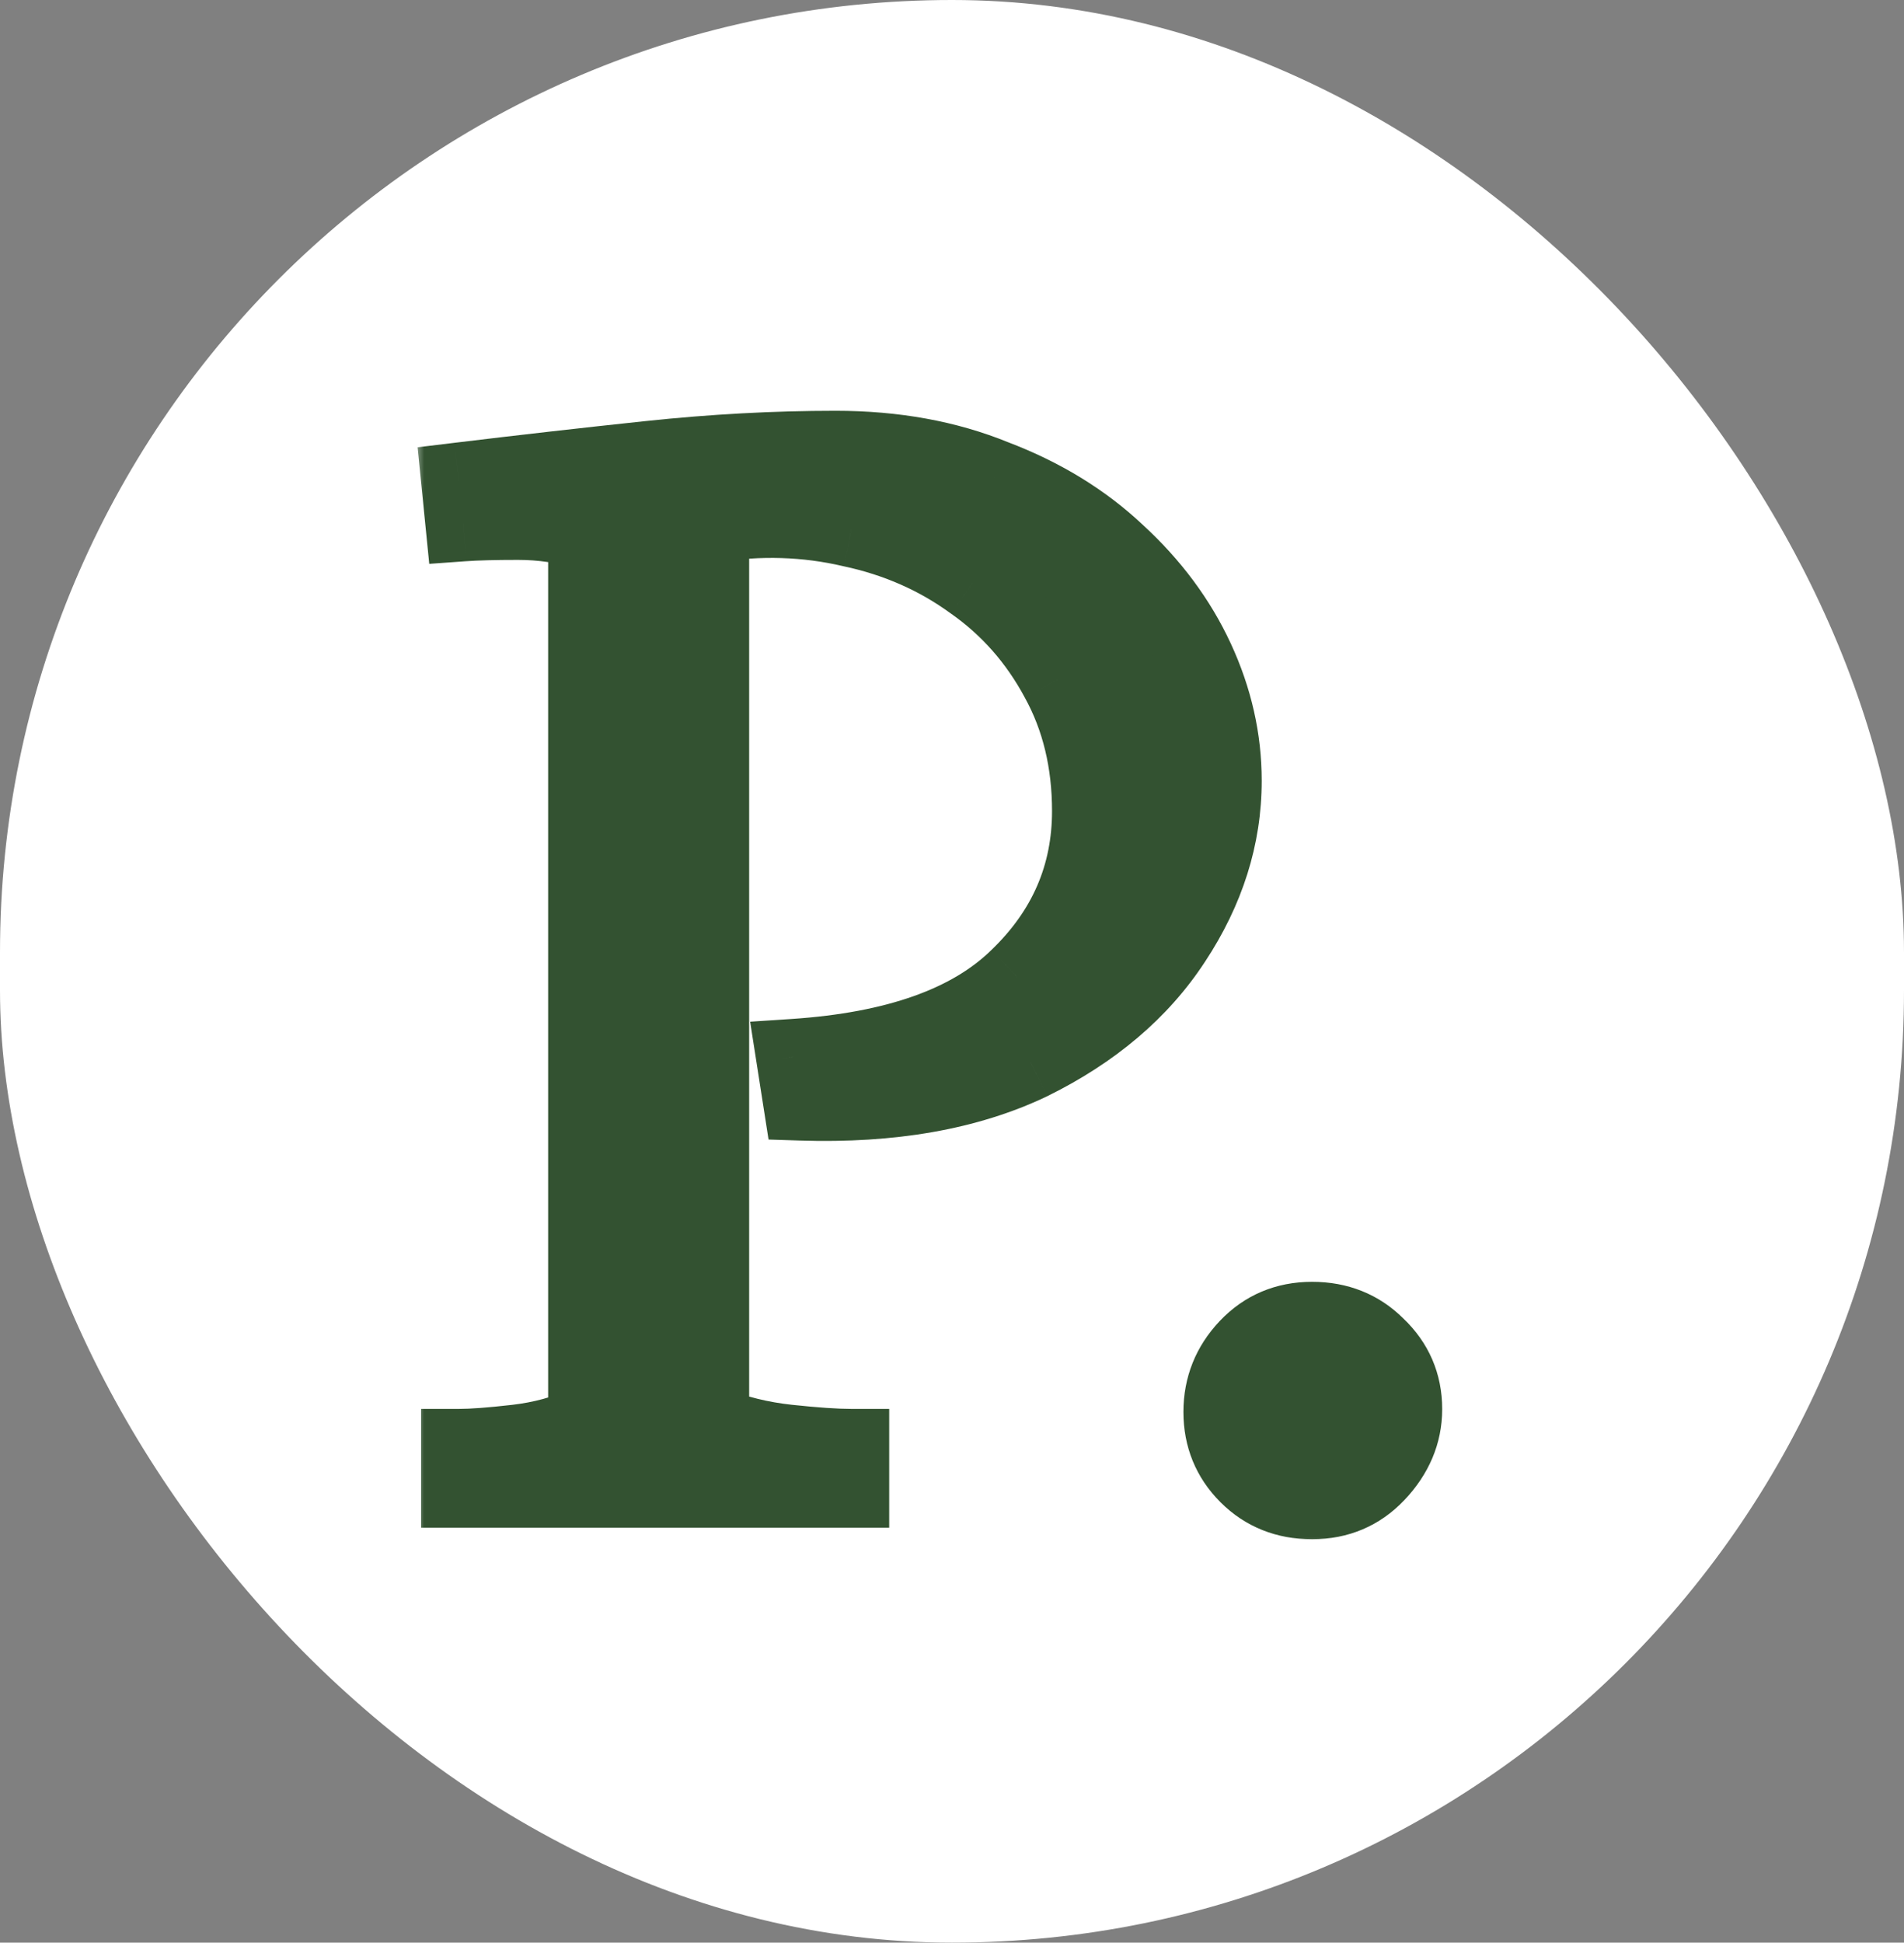 <svg width="101" height="103" viewBox="0 0 101 103" fill="none" xmlns="http://www.w3.org/2000/svg">
<rect x="0" y="0" width="101" height="103" fill="#808080" stroke="none"/>
<rect width="101" height="103" rx="50.5" fill="white"/>
<mask id="path-2-outside-1_14_36" maskUnits="userSpaceOnUse" x="22" y="21" width="55" height="61" fill="black">
<rect fill="white" x="22" y="21" width="55" height="61"/>
<path d="M24.337 79V76.702C25.052 76.702 26.073 76.626 27.401 76.473C28.728 76.319 29.954 75.987 31.077 75.477V28.222C29.954 27.865 28.754 27.686 27.477 27.686C26.252 27.686 25.282 27.711 24.567 27.762L24.337 25.465C27.707 25.056 31.077 24.673 34.447 24.316C37.817 23.959 41.11 23.78 44.327 23.78C47.441 23.78 50.25 24.291 52.752 25.312C55.304 26.282 57.474 27.609 59.262 29.294C61.1 30.979 62.504 32.868 63.474 34.962C64.444 37.055 64.929 39.2 64.929 41.395C64.929 44.357 64.036 47.19 62.248 49.897C60.513 52.551 57.985 54.696 54.666 56.33C51.347 57.913 47.288 58.627 42.489 58.474L42.106 56.023C47.518 55.666 51.475 54.262 53.977 51.811C56.53 49.36 57.806 46.425 57.806 43.004C57.806 40.4 57.245 38.076 56.121 36.034C54.998 33.941 53.492 32.23 51.603 30.903C49.714 29.524 47.569 28.579 45.169 28.069C42.77 27.507 40.293 27.431 37.74 27.839V75.477C39.017 75.987 40.37 76.319 41.8 76.473C43.229 76.626 44.352 76.702 45.169 76.702V79H24.337ZM69.601 79.613C68.222 79.613 67.074 79.153 66.154 78.234C65.236 77.315 64.776 76.192 64.776 74.864C64.776 73.537 65.236 72.388 66.154 71.418C67.074 70.448 68.222 69.963 69.601 69.963C70.98 69.963 72.128 70.422 73.047 71.341C74.018 72.26 74.503 73.383 74.503 74.711C74.503 75.987 74.018 77.136 73.047 78.157C72.128 79.128 70.98 79.613 69.601 79.613Z"/>
</mask>
<path d="M24.337 79V76.702C25.052 76.702 26.073 76.626 27.401 76.473C28.728 76.319 29.954 75.987 31.077 75.477V28.222C29.954 27.865 28.754 27.686 27.477 27.686C26.252 27.686 25.282 27.711 24.567 27.762L24.337 25.465C27.707 25.056 31.077 24.673 34.447 24.316C37.817 23.959 41.11 23.78 44.327 23.78C47.441 23.78 50.25 24.291 52.752 25.312C55.304 26.282 57.474 27.609 59.262 29.294C61.1 30.979 62.504 32.868 63.474 34.962C64.444 37.055 64.929 39.2 64.929 41.395C64.929 44.357 64.036 47.19 62.248 49.897C60.513 52.551 57.985 54.696 54.666 56.33C51.347 57.913 47.288 58.627 42.489 58.474L42.106 56.023C47.518 55.666 51.475 54.262 53.977 51.811C56.53 49.36 57.806 46.425 57.806 43.004C57.806 40.4 57.245 38.076 56.121 36.034C54.998 33.941 53.492 32.23 51.603 30.903C49.714 29.524 47.569 28.579 45.169 28.069C42.77 27.507 40.293 27.431 37.74 27.839V75.477C39.017 75.987 40.37 76.319 41.8 76.473C43.229 76.626 44.352 76.702 45.169 76.702V79H24.337ZM69.601 79.613C68.222 79.613 67.074 79.153 66.154 78.234C65.236 77.315 64.776 76.192 64.776 74.864C64.776 73.537 65.236 72.388 66.154 71.418C67.074 70.448 68.222 69.963 69.601 69.963C70.98 69.963 72.128 70.422 73.047 71.341C74.018 72.26 74.503 73.383 74.503 74.711C74.503 75.987 74.018 77.136 73.047 78.157C72.128 79.128 70.98 79.613 69.601 79.613Z" fill="#335231"/>
<path d="M24.337 79H22.337V81H24.337V79ZM24.337 76.702V74.702H22.337V76.702H24.337ZM27.401 76.473L27.63 78.459L27.63 78.459L27.401 76.473ZM31.077 75.477L31.905 77.298L33.077 76.765V75.477H31.077ZM31.077 28.222H33.077V26.76L31.683 26.316L31.077 28.222ZM24.567 27.762L22.577 27.962L22.77 29.896L24.71 29.757L24.567 27.762ZM24.337 25.465L24.097 23.479L22.152 23.715L22.347 25.664L24.337 25.465ZM34.447 24.316L34.236 22.327L34.236 22.327L34.447 24.316ZM52.752 25.312L51.996 27.163L52.018 27.173L52.041 27.181L52.752 25.312ZM59.262 29.294L57.89 30.749L57.9 30.759L57.91 30.768L59.262 29.294ZM62.248 49.897L60.58 48.794L60.575 48.802L62.248 49.897ZM54.666 56.33L55.527 58.135L55.538 58.13L55.55 58.124L54.666 56.33ZM42.489 58.474L40.513 58.783L40.769 60.42L42.425 60.473L42.489 58.474ZM42.106 56.023L41.974 54.028L39.792 54.172L40.13 56.332L42.106 56.023ZM53.977 51.811L52.592 50.368L52.585 50.375L52.577 50.383L53.977 51.811ZM56.121 36.034L54.359 36.98L54.364 36.989L54.369 36.998L56.121 36.034ZM51.603 30.903L50.424 32.518L50.438 32.529L50.453 32.539L51.603 30.903ZM45.169 28.069L44.714 30.016L44.733 30.021L44.753 30.025L45.169 28.069ZM37.74 27.839L37.424 25.864L35.74 26.134V27.839H37.74ZM37.74 75.477H35.74V76.831L36.998 77.334L37.74 75.477ZM41.8 76.473L41.586 78.461L41.8 76.473ZM45.169 76.702H47.169V74.702H45.169V76.702ZM45.169 79V81H47.169V79H45.169ZM26.337 79V76.702H22.337V79H26.337ZM24.337 78.702C25.168 78.702 26.28 78.615 27.63 78.459L27.172 74.486C25.867 74.636 24.936 74.702 24.337 74.702V78.702ZM27.63 78.459C29.147 78.284 30.577 77.901 31.905 77.298L30.25 73.656C29.331 74.074 28.309 74.355 27.172 74.486L27.63 78.459ZM33.077 75.477V28.222H29.077V75.477H33.077ZM31.683 26.316C30.349 25.891 28.943 25.686 27.477 25.686V29.686C28.565 29.686 29.559 29.838 30.471 30.128L31.683 26.316ZM27.477 25.686C26.233 25.686 25.209 25.712 24.425 25.768L24.71 29.757C25.355 29.711 26.271 29.686 27.477 29.686V25.686ZM26.557 27.564L26.327 25.266L22.347 25.664L22.577 27.962L26.557 27.564ZM24.578 27.45C27.938 27.043 31.298 26.661 34.658 26.305L34.236 22.327C30.856 22.686 27.476 23.07 24.097 23.479L24.578 27.45ZM34.658 26.305C37.961 25.954 41.184 25.78 44.327 25.78V21.78C41.036 21.78 37.672 21.963 34.236 22.327L34.658 26.305ZM44.327 25.78C47.221 25.78 49.768 26.254 51.996 27.163L53.507 23.46C50.732 22.327 47.661 21.78 44.327 21.78V25.78ZM52.041 27.181C54.376 28.069 56.314 29.264 57.89 30.749L60.634 27.839C58.635 25.955 56.233 24.495 53.462 23.442L52.041 27.181ZM57.91 30.768C59.569 32.289 60.809 33.968 61.659 35.803L65.289 34.121C64.199 31.769 62.63 29.669 60.613 27.82L57.91 30.768ZM61.659 35.803C62.514 37.646 62.929 39.505 62.929 41.395H66.929C66.929 38.894 66.374 36.464 65.289 34.121L61.659 35.803ZM62.929 41.395C62.929 43.928 62.172 46.383 60.58 48.794L63.917 50.999C65.899 47.998 66.929 44.786 66.929 41.395H62.929ZM60.575 48.802C59.065 51.111 56.834 53.033 53.783 54.535L55.55 58.124C59.136 56.359 61.96 53.993 63.922 50.991L60.575 48.802ZM53.805 54.525C50.849 55.934 47.127 56.621 42.553 56.475L42.425 60.473C47.45 60.634 51.846 59.891 55.527 58.135L53.805 54.525ZM44.465 58.166L44.082 55.715L40.13 56.332L40.513 58.783L44.465 58.166ZM42.238 58.019C47.877 57.647 52.389 56.166 55.377 53.24L52.577 50.383C50.561 52.358 47.159 53.685 41.974 54.028L42.238 58.019ZM55.362 53.254C58.293 50.441 59.806 46.99 59.806 43.004H55.806C55.806 45.859 54.767 48.28 52.592 50.368L55.362 53.254ZM59.806 43.004C59.806 40.103 59.178 37.441 57.874 35.07L54.369 36.998C55.312 38.712 55.806 40.696 55.806 43.004H59.806ZM57.884 35.088C56.617 32.728 54.905 30.778 52.753 29.266L50.453 32.539C52.079 33.682 53.379 35.153 54.359 36.98L57.884 35.088ZM52.782 29.287C50.654 27.734 48.247 26.679 45.586 26.113L44.753 30.025C46.891 30.48 48.773 31.314 50.424 32.518L52.782 29.287ZM45.625 26.121C42.96 25.498 40.221 25.417 37.424 25.864L38.056 29.814C40.365 29.445 42.579 29.517 44.714 30.016L45.625 26.121ZM35.74 27.839V75.477H39.74V27.839H35.74ZM36.998 77.334C38.451 77.915 39.983 78.29 41.586 78.461L42.013 74.484C40.756 74.349 39.582 74.06 38.483 73.62L36.998 77.334ZM41.586 78.461C43.042 78.617 44.247 78.702 45.169 78.702V74.702C44.457 74.702 43.416 74.634 42.013 74.484L41.586 78.461ZM43.169 76.702V79H47.169V76.702H43.169ZM45.169 77H24.337V81H45.169V77ZM66.154 78.234L64.74 79.648L64.74 79.648L66.154 78.234ZM66.154 71.418L64.703 70.042L64.703 70.042L66.154 71.418ZM73.047 71.341L71.633 72.755L71.652 72.775L71.672 72.793L73.047 71.341ZM73.047 78.157L71.597 76.78L71.596 76.782L73.047 78.157ZM69.601 77.613C68.717 77.613 68.088 77.339 67.569 76.82L64.74 79.648C66.059 80.967 67.728 81.613 69.601 81.613V77.613ZM67.569 76.82C67.034 76.285 66.776 75.674 66.776 74.864H62.776C62.776 76.71 63.437 78.345 64.74 79.648L67.569 76.82ZM66.776 74.864C66.776 74.052 67.037 73.395 67.606 72.793L64.703 70.042C63.434 71.381 62.776 73.021 62.776 74.864H66.776ZM67.606 72.793C68.135 72.236 68.752 71.963 69.601 71.963V67.963C67.693 67.963 66.013 68.659 64.703 70.042L67.606 72.793ZM69.601 71.963C70.485 71.963 71.114 72.236 71.633 72.755L74.462 69.927C73.143 68.608 71.474 67.963 69.601 67.963V71.963ZM71.672 72.793C72.246 73.337 72.503 73.937 72.503 74.711H76.503C76.503 72.83 75.789 71.183 74.423 69.889L71.672 72.793ZM72.503 74.711C72.503 75.42 72.254 76.089 71.597 76.78L74.498 79.535C75.781 78.184 76.503 76.555 76.503 74.711H72.503ZM71.596 76.782C71.067 77.34 70.45 77.613 69.601 77.613V81.613C71.509 81.613 73.189 80.916 74.499 79.533L71.596 76.782Z" fill="#335231" mask="url(#path-2-outside-1_14_36)"/>
</svg>
